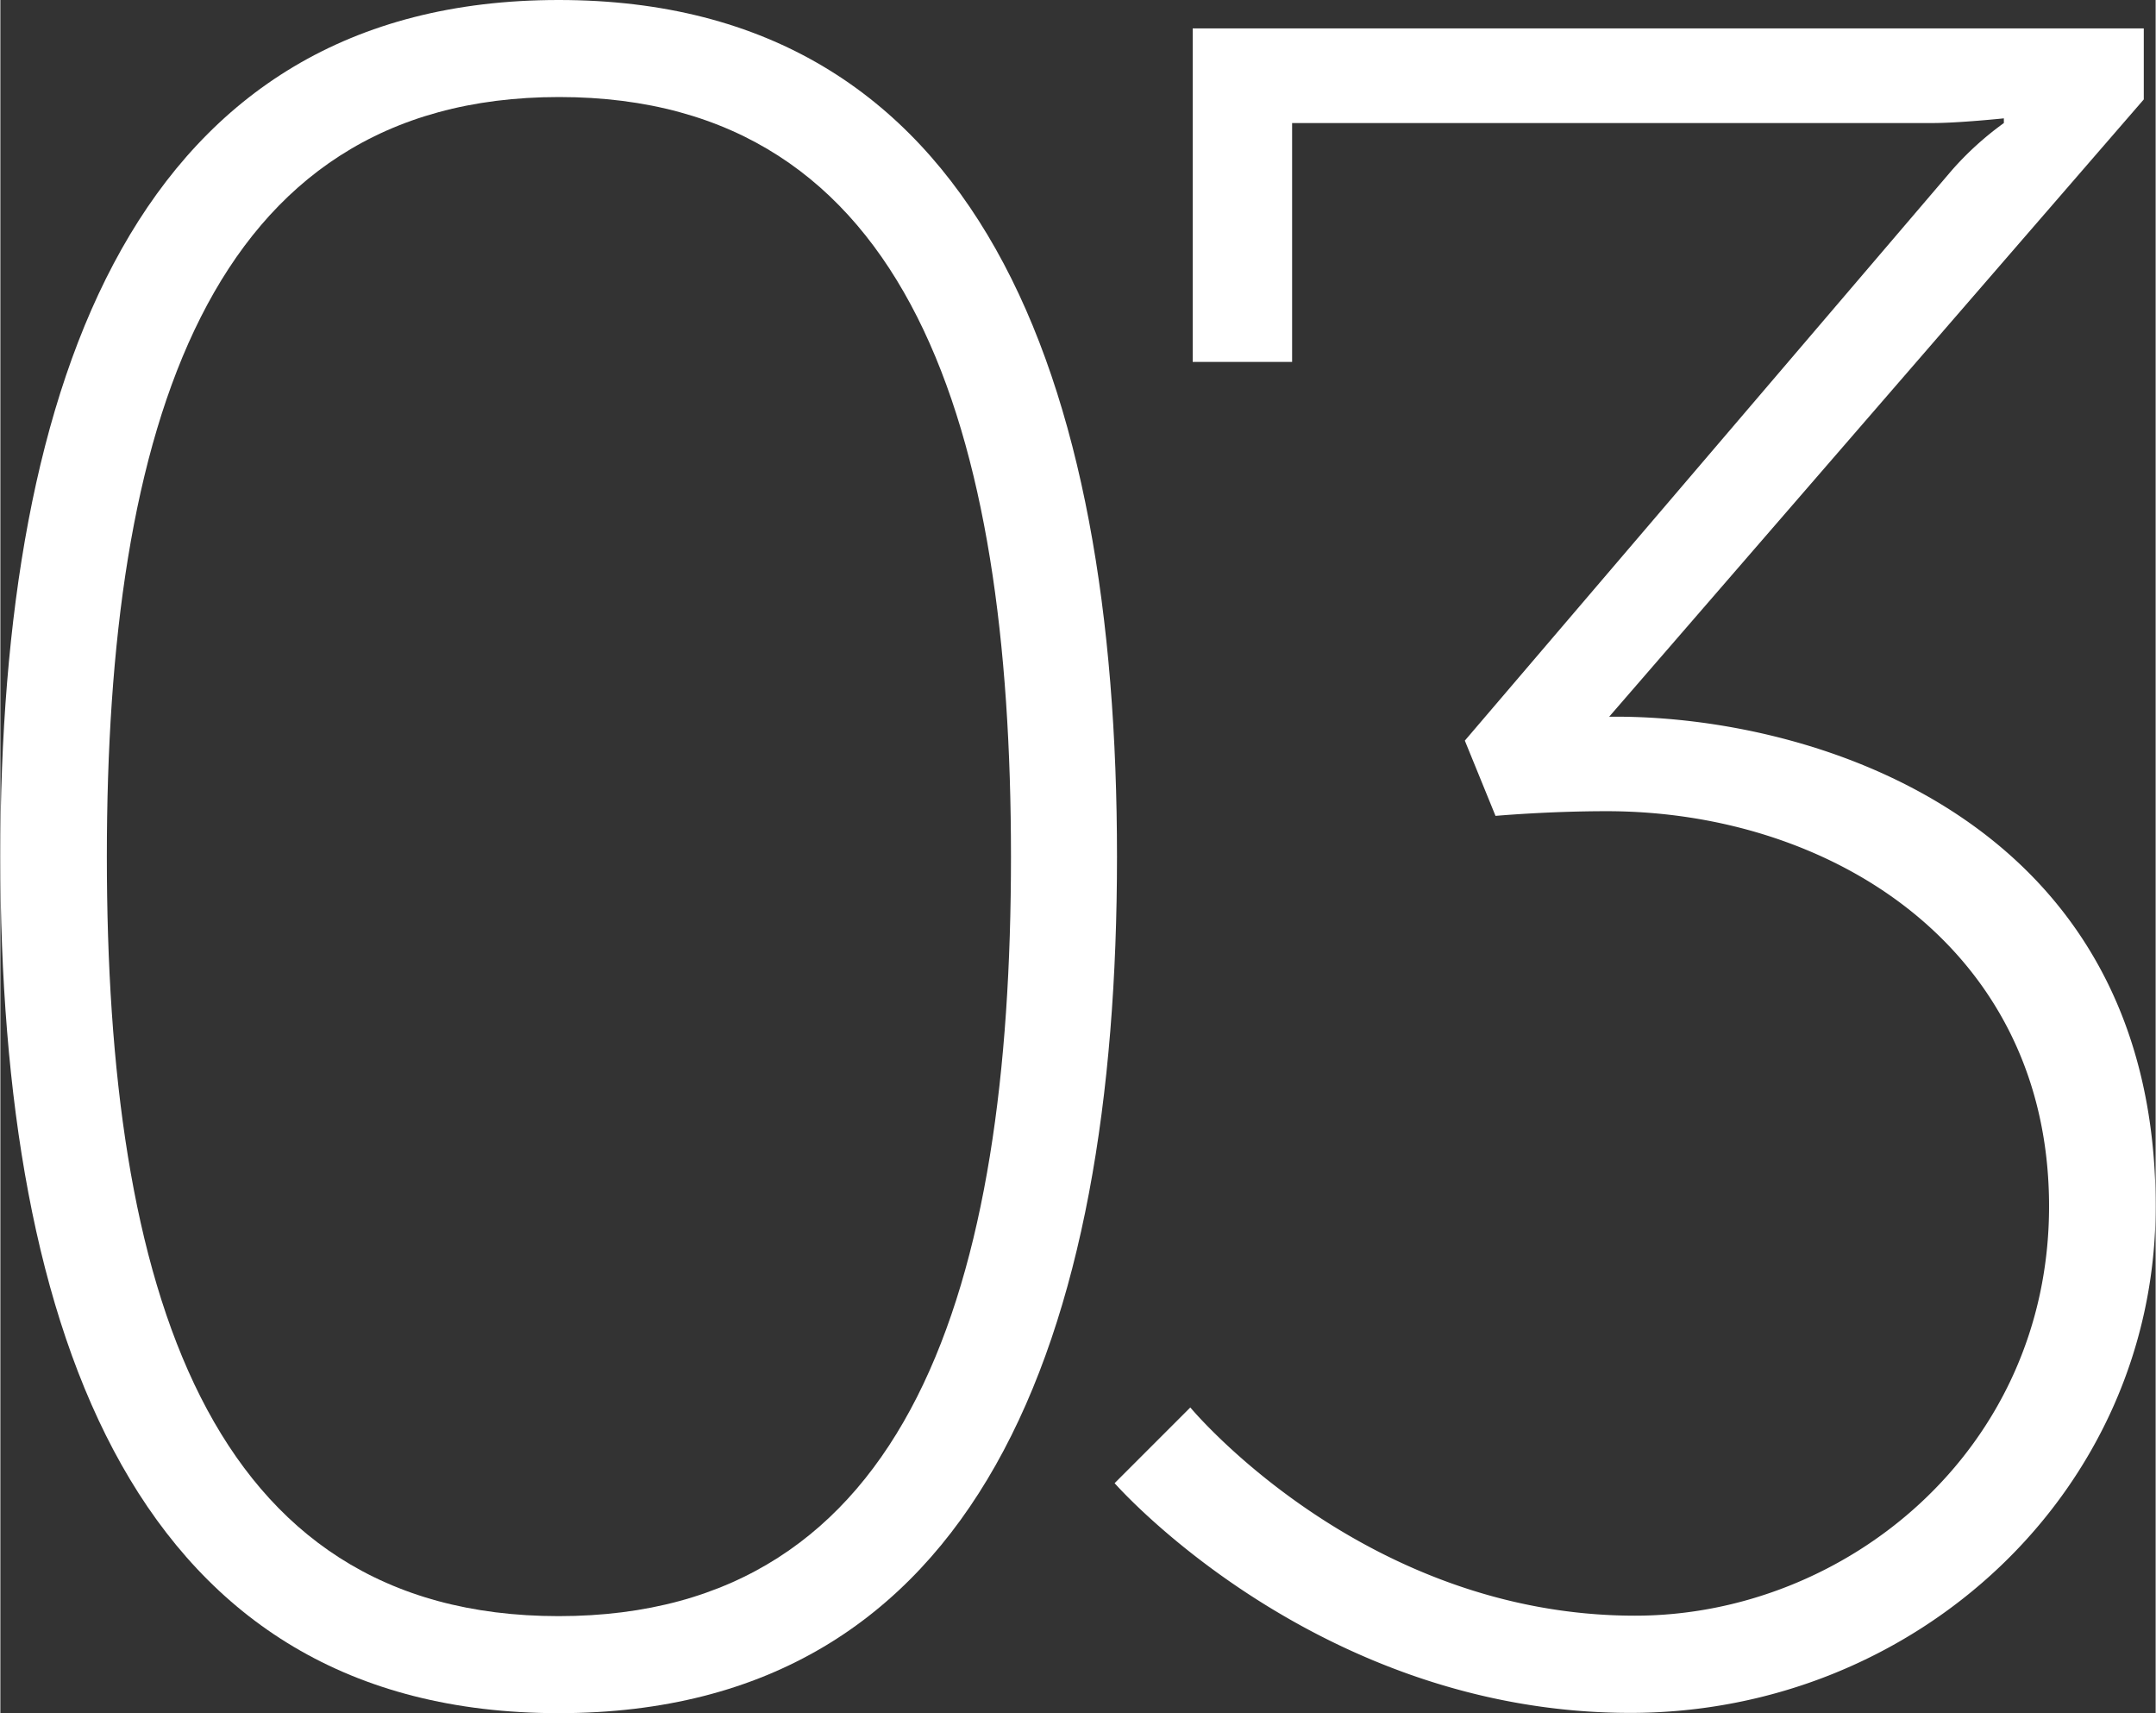 <svg id="Layer_1" data-name="Layer 1" xmlns="http://www.w3.org/2000/svg" width="3.26in" height="2.59in" viewBox="0 0 234.59 186.44">
  <rect x="0" y="0" width="234.59" height="186.44" fill="#333333" stroke="none"/>
  <defs>
    <style>
      .cls-1 {
        fill: #fff;
      }
    </style>
  </defs>
  <title>03</title>
  <g>
    <path class="cls-1" d="M0,93.22C0,41.2,14.94,0,60.77,0s60.77,41.2,60.77,93.22c0,52.27-14.94,93.22-60.77,93.22S0,145.49,0,93.22Zm110,0c0-46.35-10.81-82.66-49.18-82.66S11.59,46.87,11.59,93.22c0,46.61,10.81,82.66,49.18,82.66S110,139.83,110,93.22Z"/>
    <path class="cls-1" d="M129.78,3.09H233.3v7.73L175.11,78c21.63-.26,59.48,10.81,59.48,53.3,0,30.9-26,55.11-57.17,55.11-34.25,0-56.14-25-56.14-25l8.24-8.24s18.8,22.66,48.41,22.66c22.92,0,45.06-18,45.06-44.55,0-28.07-23.69-43-48.15-43-6.44,0-12.1.51-12.1,0.51L159.4,80.6l53-62.06a33.91,33.91,0,0,1,5.67-5.15V12.88s-4.89.51-7.73,0.51H140.6v26H129.78V3.09Z"/>
  </g>
</svg>
